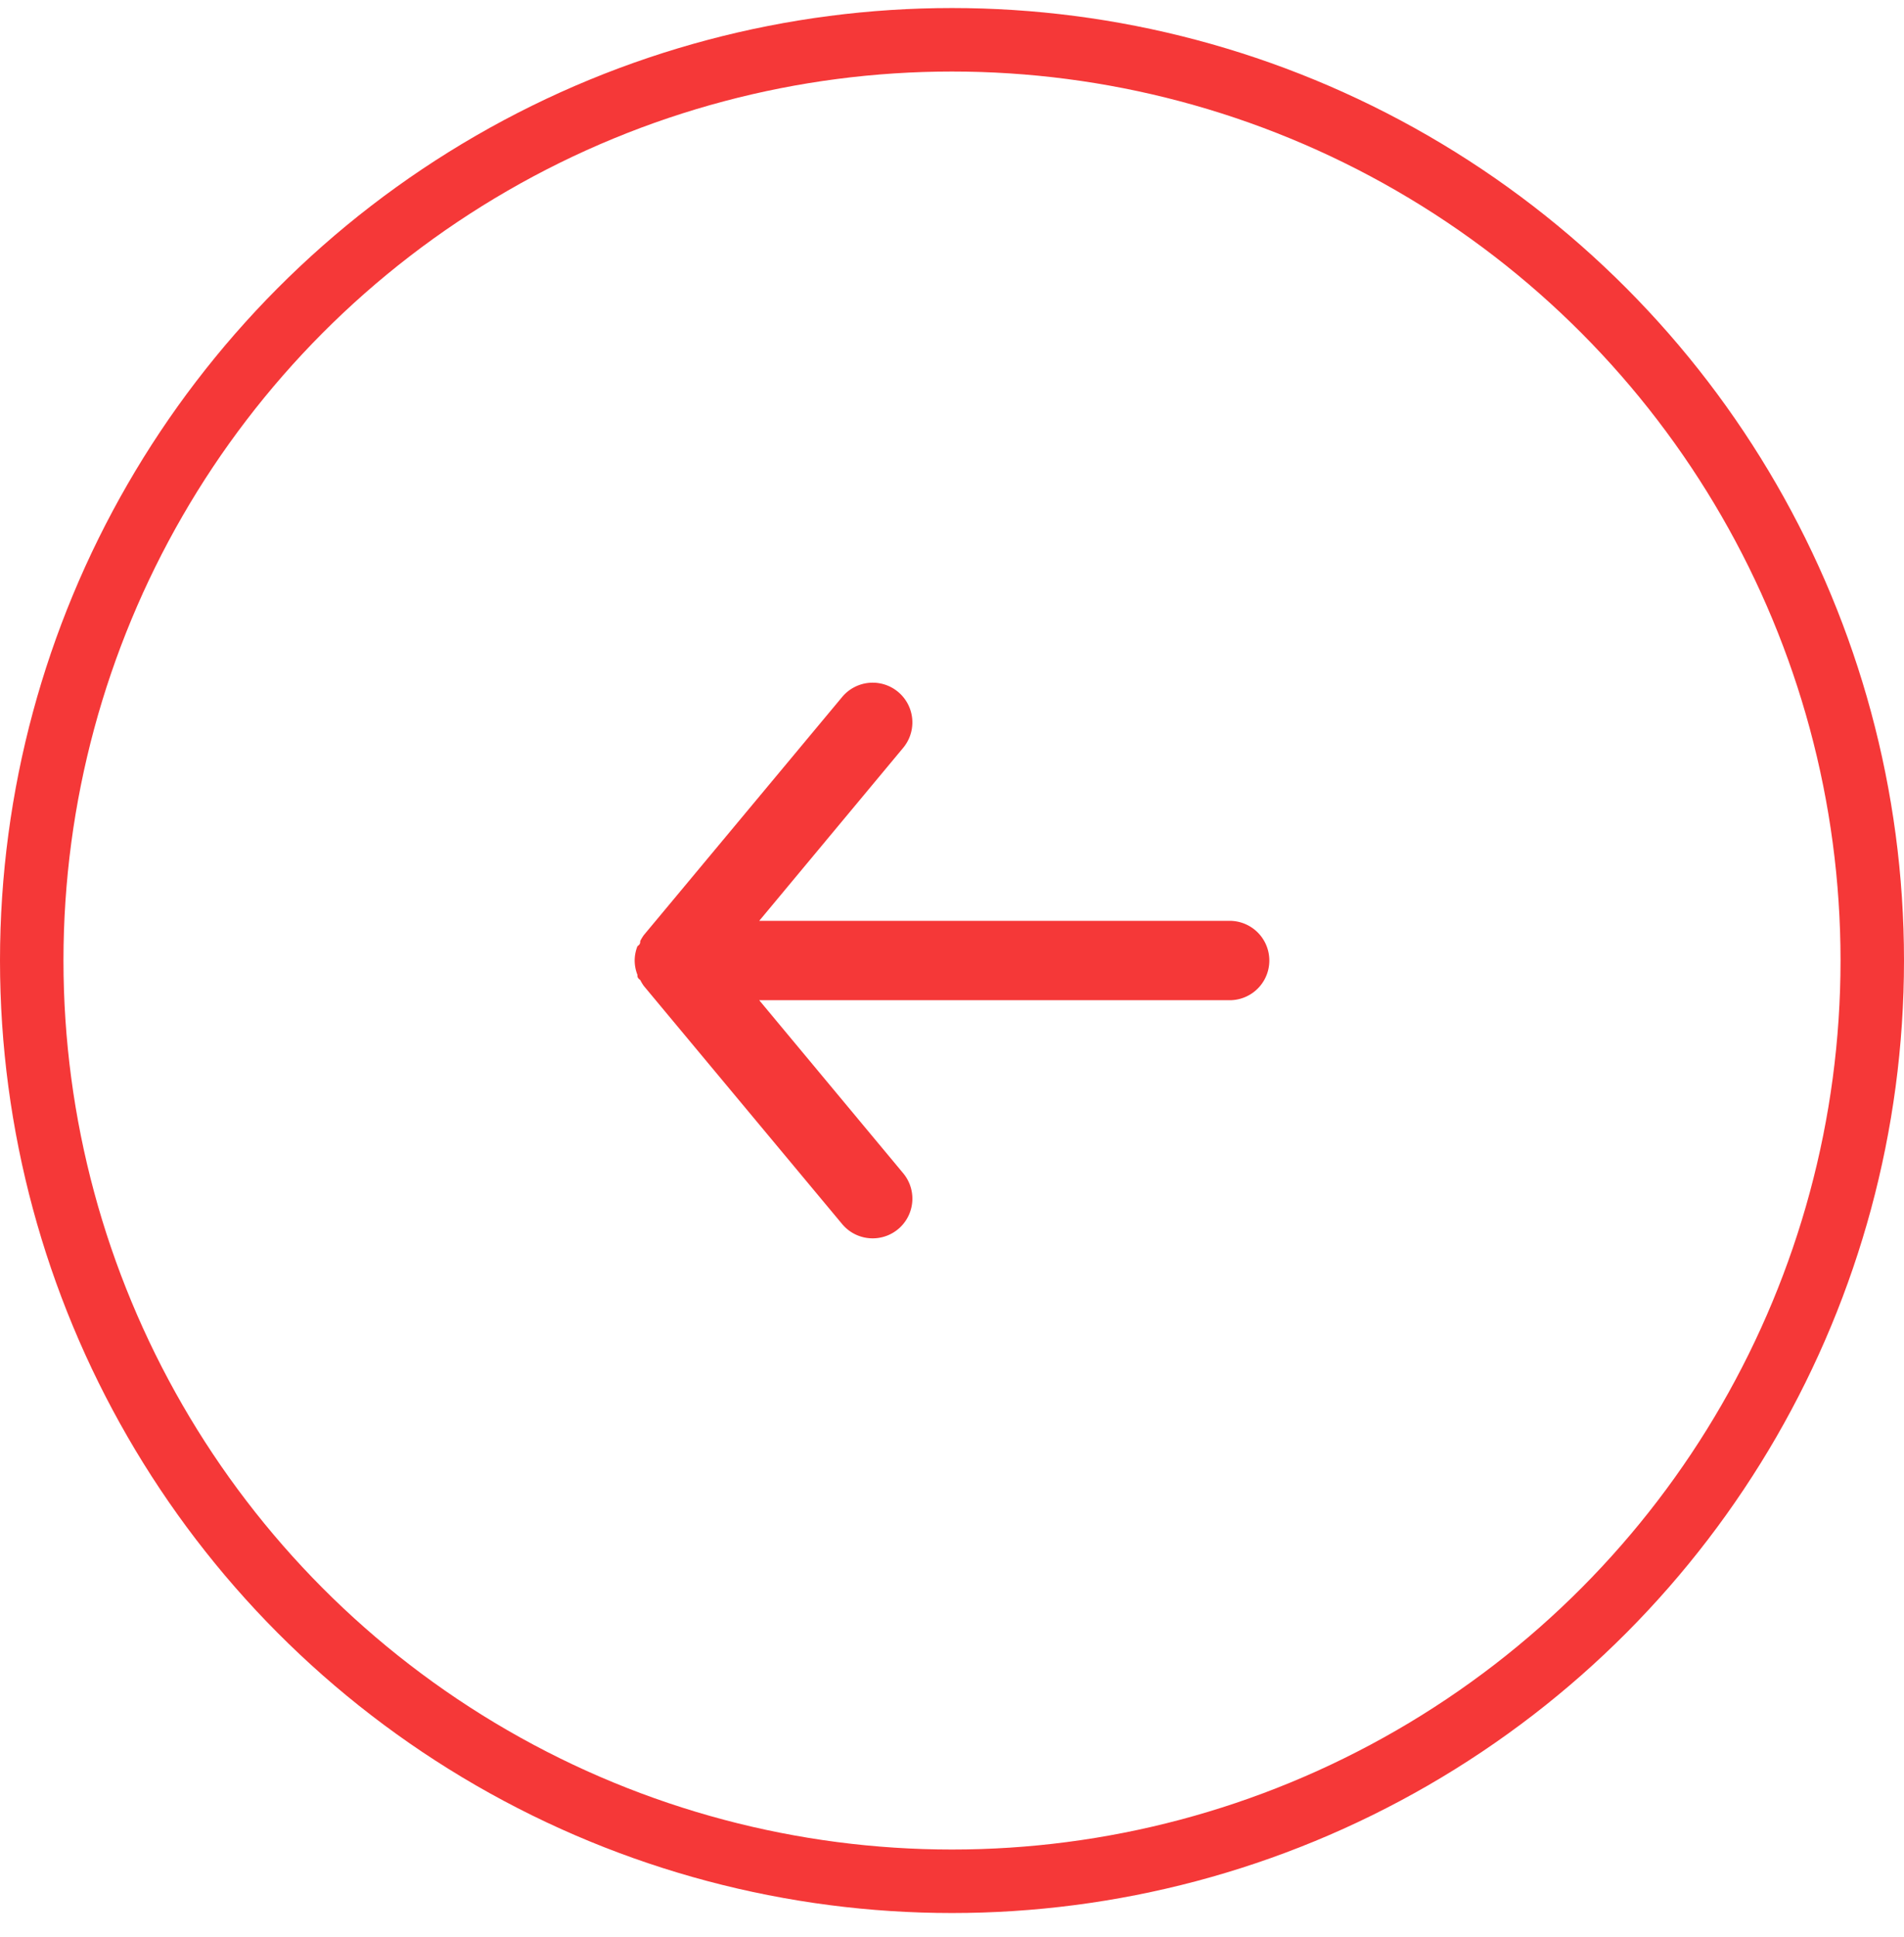 <svg width="60" height="61" fill="none" xmlns="http://www.w3.org/2000/svg"><circle cx="30" cy="30.253" r="29" stroke="#F53838" stroke-width="2"/><path d="M38.75 29.003H23.925l4.537-5.45a1.251 1.251 0 10-1.924-1.6l-6.25 7.5a1.43 1.43 0 00-.113.187c0 .063 0 .1-.088.163a1.25 1.25 0 00-.087.45c.001.154.03.307.087.45 0 .062 0 .1.088.162.033.066.07.128.113.188l6.25 7.5a1.25 1.25 0 00.962.45 1.25 1.25 0 00.962-2.05l-4.537-5.45H38.75a1.25 1.25 0 000-2.5z" fill="#F53838"/></svg>